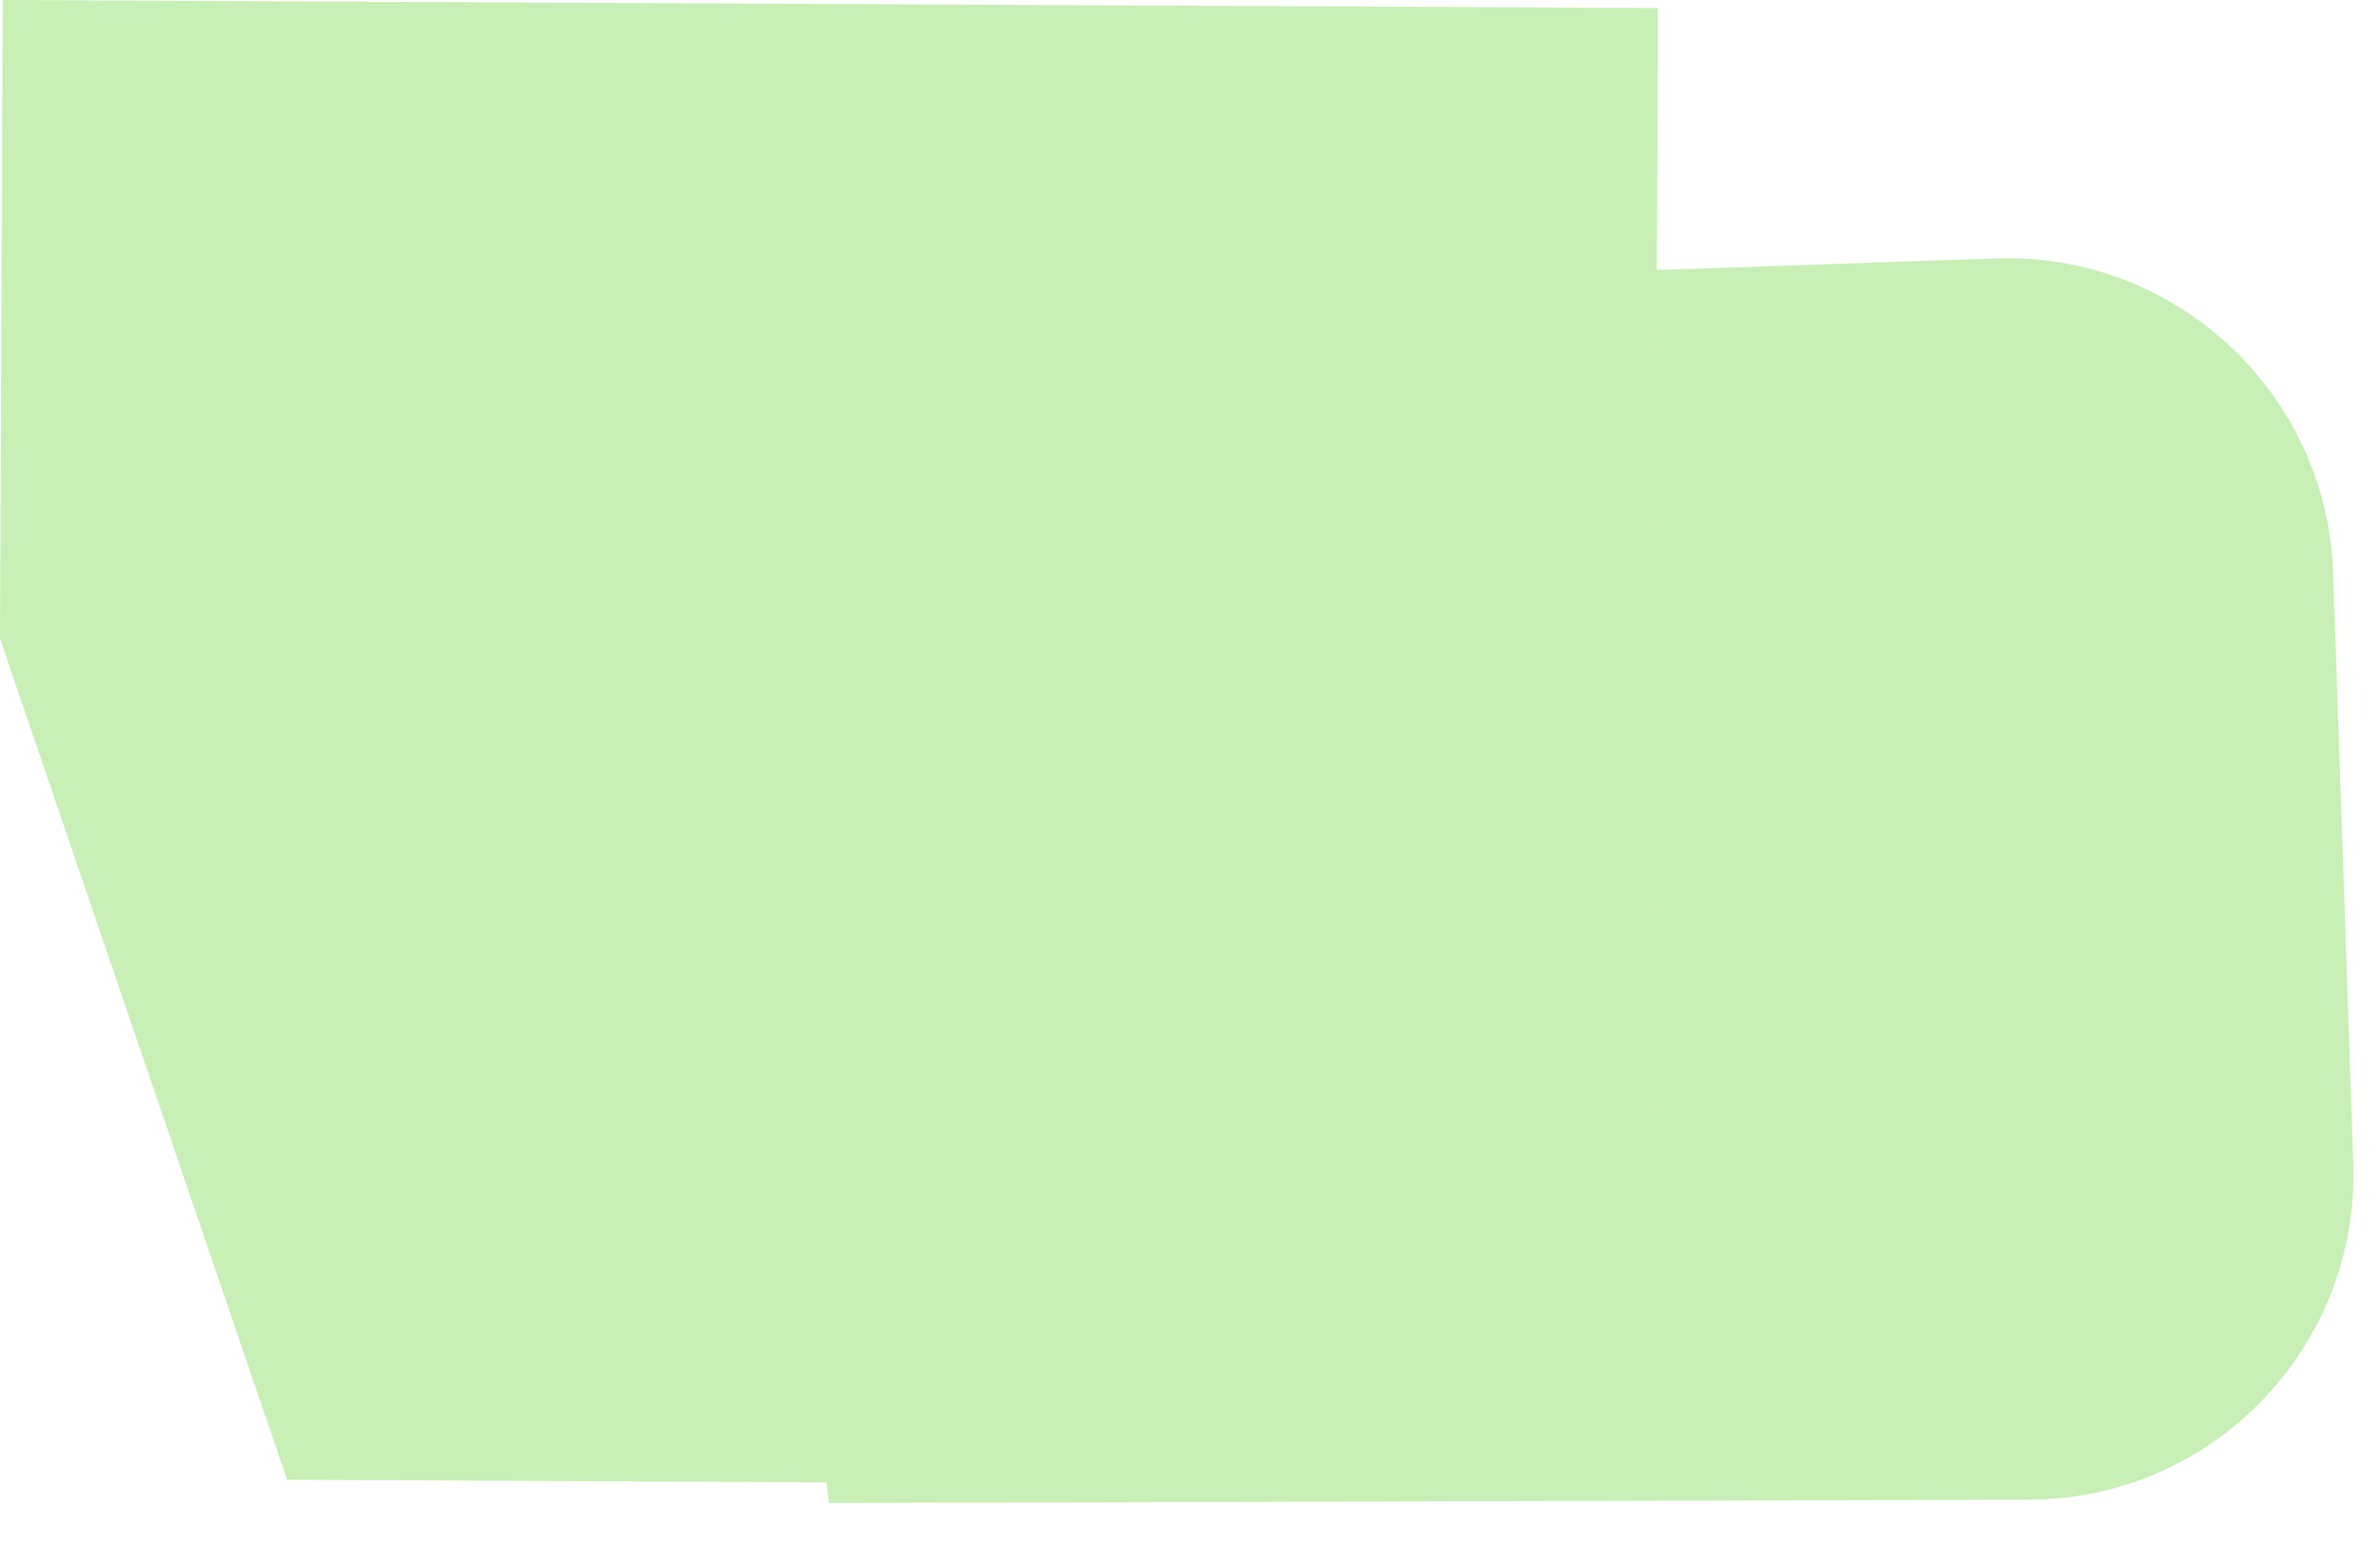 <svg width="40" height="26" viewBox="0 0 40 26" fill="none" xmlns="http://www.w3.org/2000/svg">
<path d="M13.932 25.261L34.085 25.205C37.189 25.205 39.663 22.634 39.551 19.535L39.213 9.632C39.112 6.612 36.57 4.231 33.534 4.344L11.469 5.096" fill="#C8EFB6"/>
<path d="M4.825 24.87L27.744 24.982L27.868 0.135L0.045 0L0 10.734" fill="#C8EFB6"/>
</svg>
